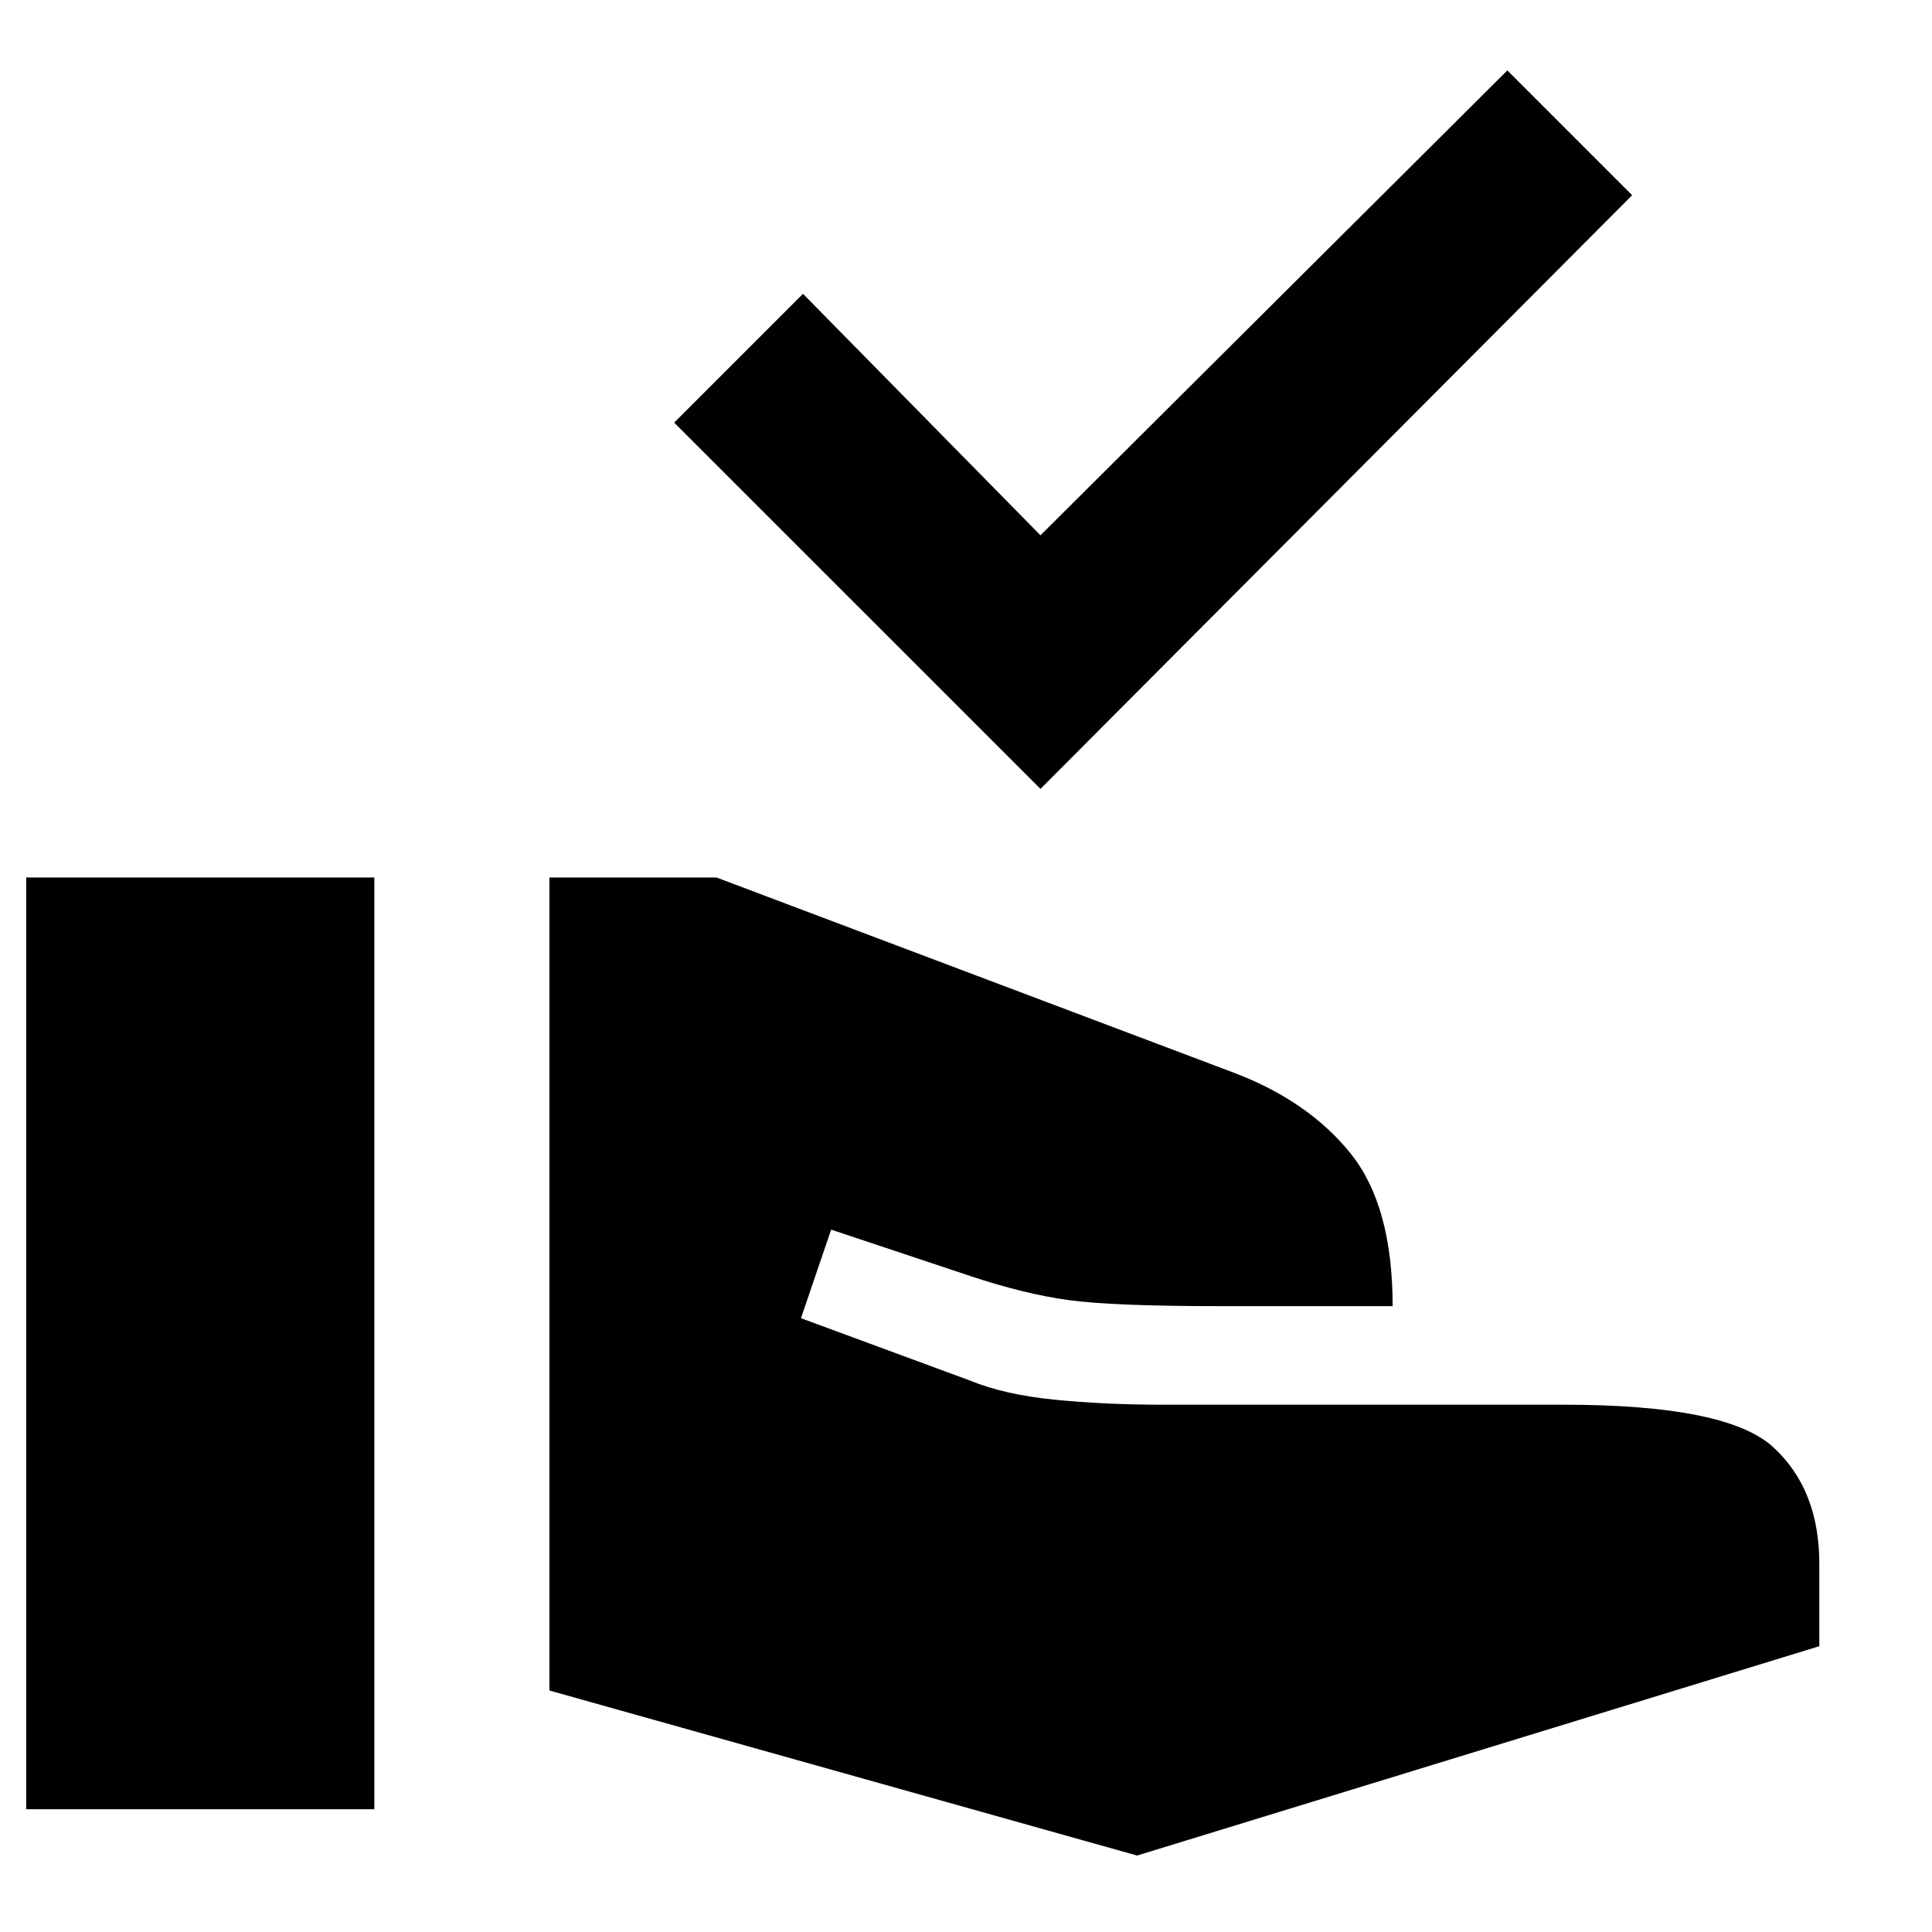 <svg xmlns="http://www.w3.org/2000/svg" height="40" width="40"><path d="M21.542 16.333 13.958 8.75l2.667-2.667 4.917 5 9.666-9.625 2.584 2.584Zm2 22.084L11.375 35V18.167h3.458l10.709 4.041q1.541.584 2.416 1.667.875 1.083.875 3.167h-3.625q-2.166 0-3.083-.125-.917-.125-2.042-.5l-2.875-.959-.625 1.834 3.5 1.291q.709.292 1.75.396 1.042.104 2.25.104h8.292q3.375 0 4.333.875.959.875.959 2.417v1.708Zm-23-.959V18.167H7.75v19.291Z"/></svg>